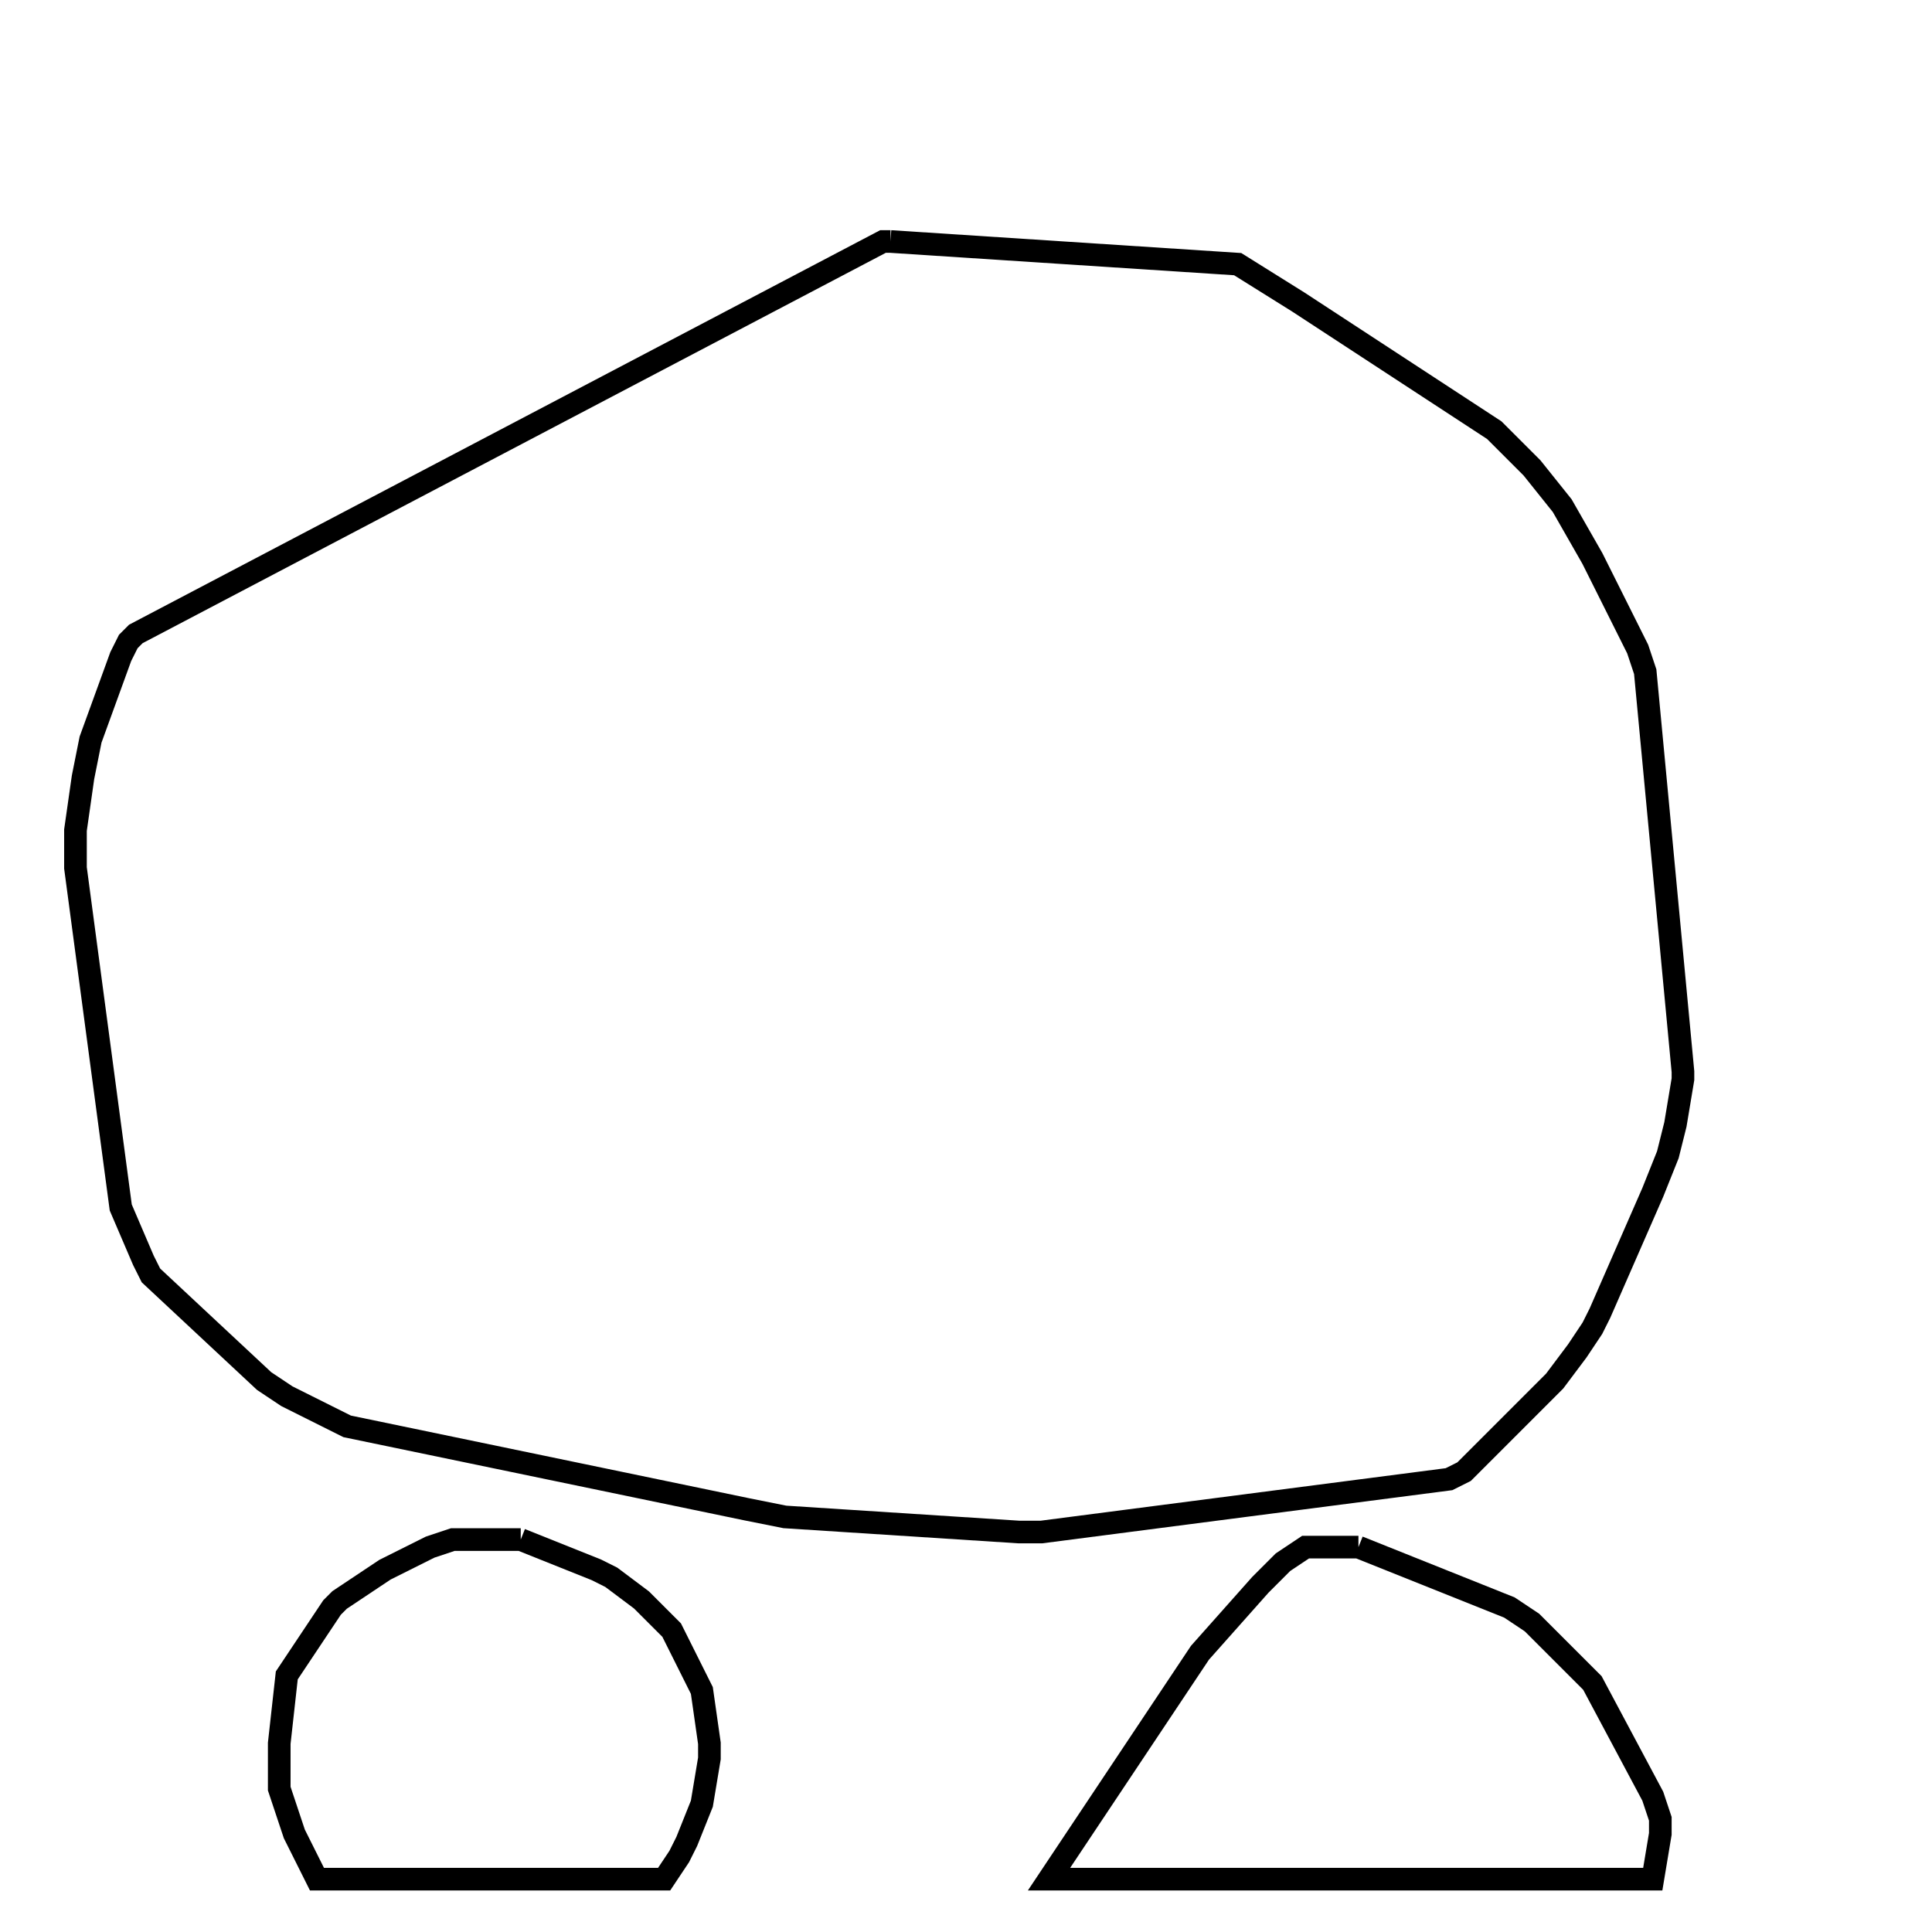 <svg width="256" height="256" xmlns="http://www.w3.org/2000/svg" fill-opacity="0" stroke="black" stroke-width="3" ><path d="M118 32 164 35 172 40 198 57 203 62 207 67 211 74 217 86 218 89 223 142 223 143 222 149 221 153 219 158 212 174 211 176 209 179 206 183 194 195 192 196 138 203 135 203 104 201 99 200 46 189 38 185 35 183 20 169 19 167 16 160 10 115 10 110 11 103 12 98 16 87 17 85 18 84 117 32 118 32 "/><path d="M180 205 200 213 203 215 211 223 219 238 220 241 220 243 219 249 139 249 159 219 167 210 170 207 173 205 180 205 "/><path d="M69 204 79 208 81 209 85 212 89 216 93 224 94 231 94 233 93 239 91 244 90 246 88 249 42 249 39 243 37 237 37 231 38 222 44 213 45 212 51 208 57 205 60 204 69 204 "/></svg>